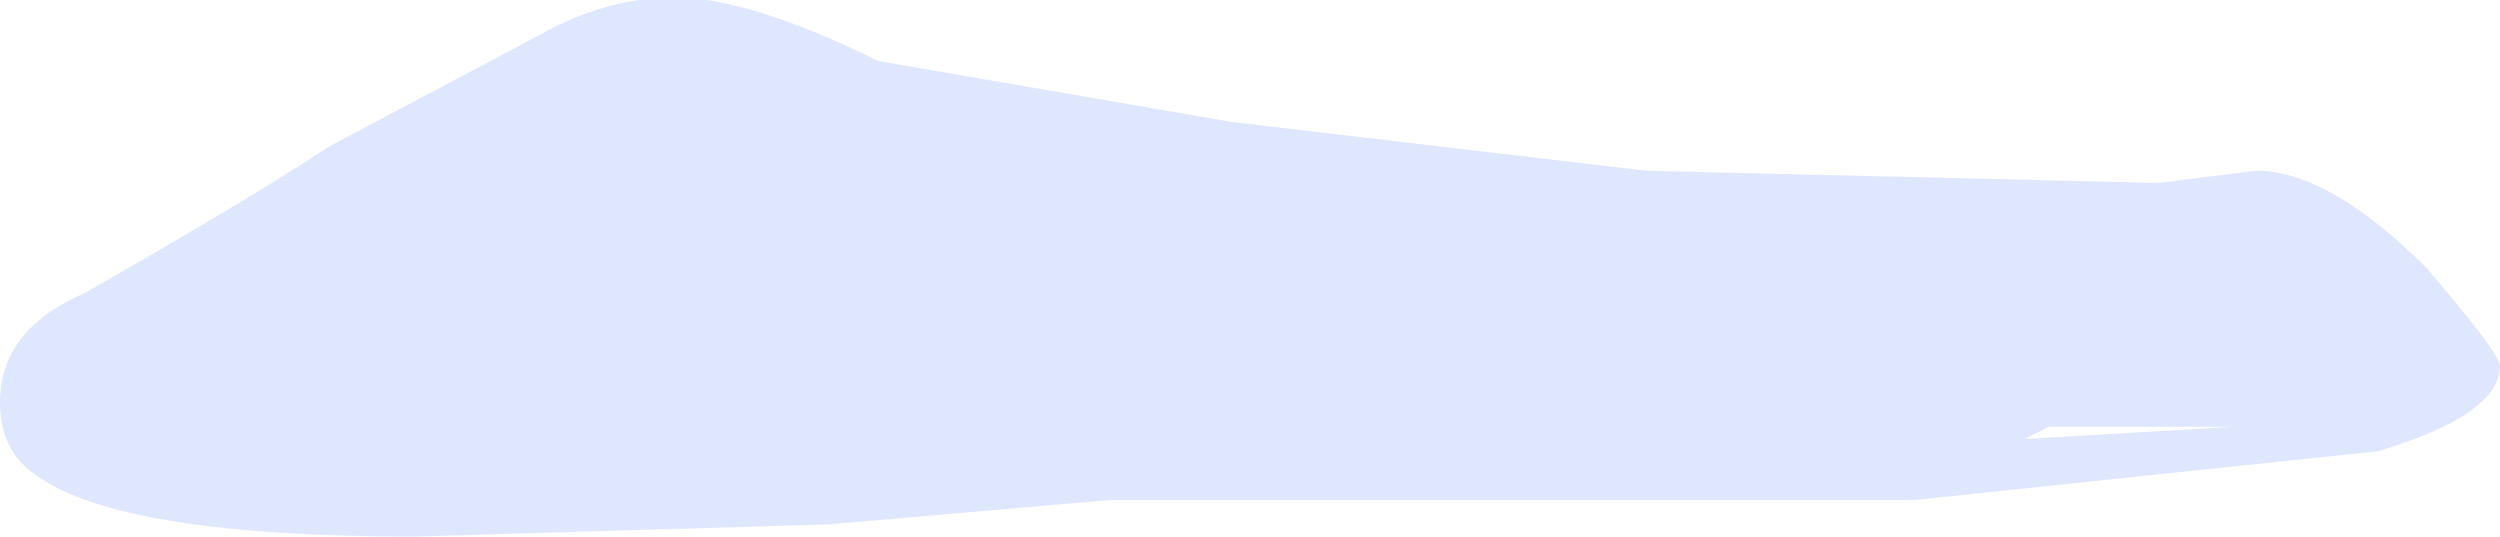 <?xml version="1.0" encoding="UTF-8" standalone="no"?>
<svg xmlns:ffdec="https://www.free-decompiler.com/flash" xmlns:xlink="http://www.w3.org/1999/xlink" ffdec:objectType="shape" height="2.2px" width="10.25px" xmlns="http://www.w3.org/2000/svg">
  <g transform="matrix(1.0, 0.0, 0.0, 1.0, 4.65, 2.6)">
    <path d="M-2.45 -2.45 Q-2.1 -2.65 -1.75 -2.6 -1.45 -2.55 -1.05 -2.35 L0.4 -2.1 2.1 -1.9 4.2 -1.85 4.6 -1.9 Q4.9 -1.9 5.3 -1.5 5.6 -1.15 5.6 -1.1 5.6 -0.9 5.1 -0.75 L3.2 -0.55 -0.1 -0.55 -1.25 -0.45 -2.95 -0.4 Q-4.15 -0.4 -4.5 -0.65 -4.65 -0.75 -4.65 -0.95 -4.65 -1.25 -4.3 -1.4 -3.6 -1.8 -3.3 -2.0 L-2.45 -2.45 M4.5 -0.85 L3.75 -0.85 3.65 -0.8 4.5 -0.85 M2.25 -0.75 L2.25 -0.75" fill="#bfcfff" fill-opacity="0.502" fill-rule="evenodd" stroke="none"/>
  </g>
</svg>
